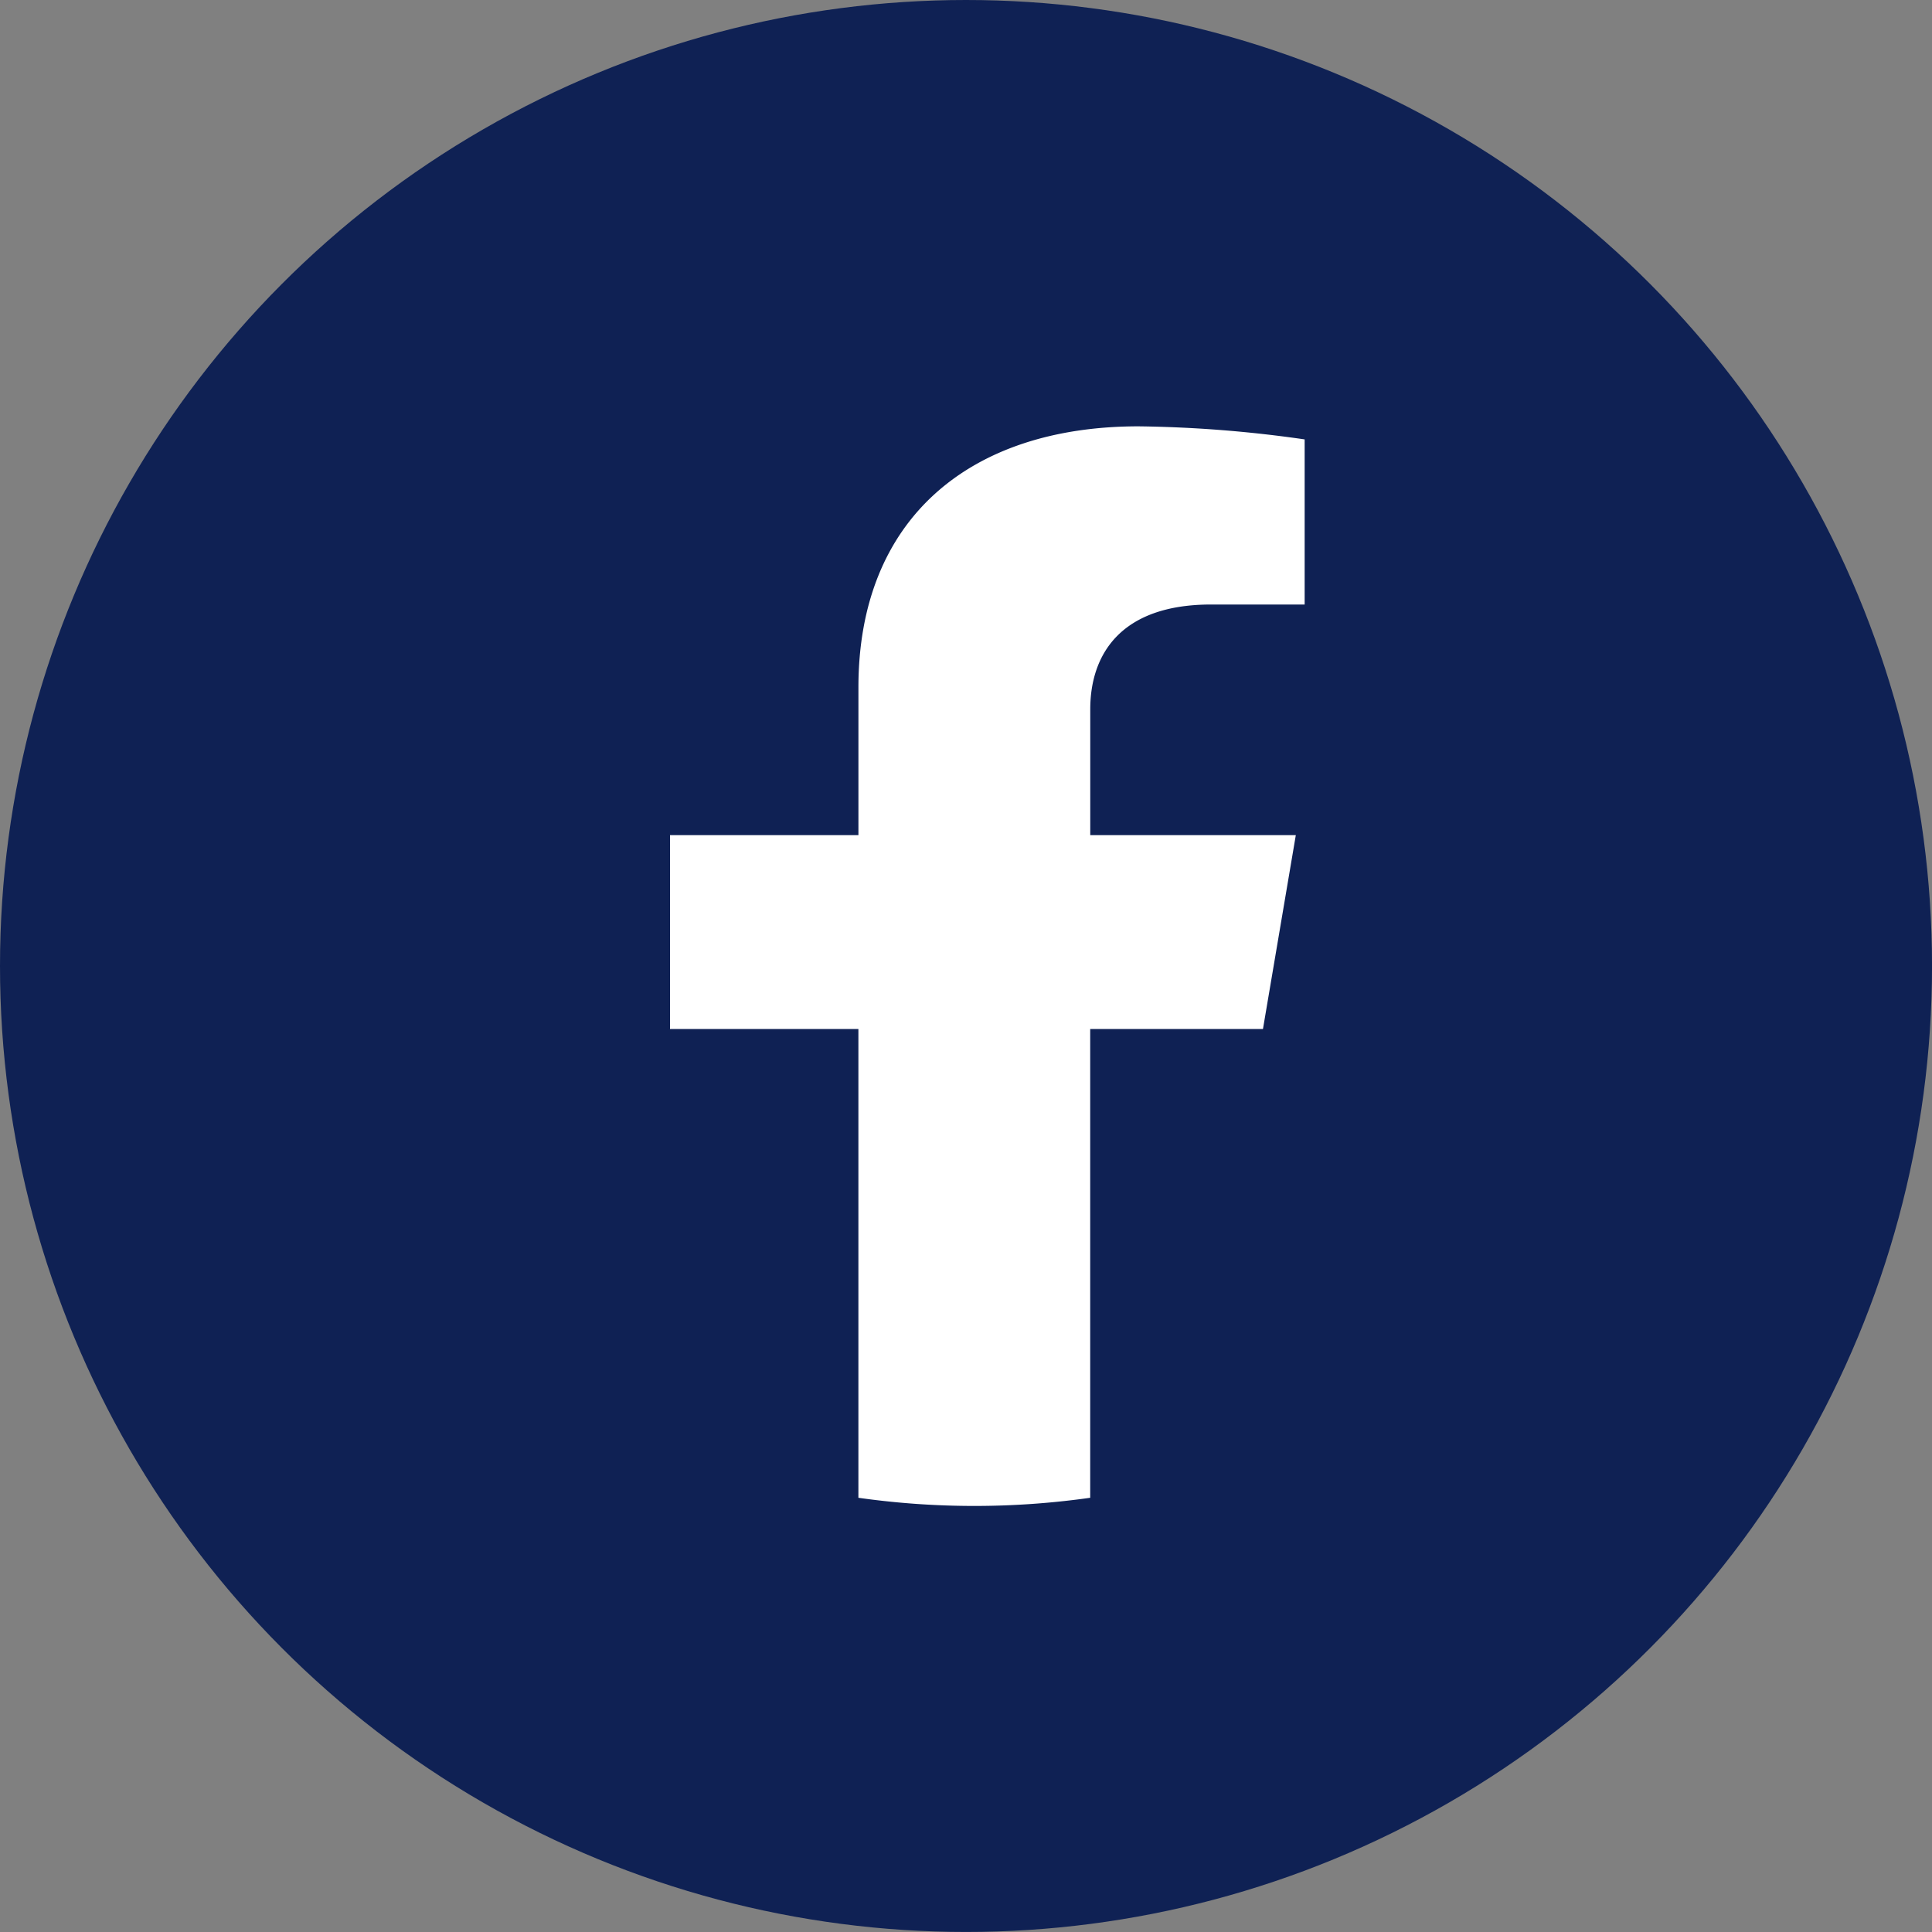<svg xmlns="http://www.w3.org/2000/svg" width="63.443" height="63.443" viewBox="0 0 63.443 63.443">
  <rect x="0" y="0" width="63.443" height="63.443" fill="#808080" stroke="none"/>
  <g id="Group_331" data-name="Group 331" transform="translate(-68 -5754)">
    <ellipse id="Ellipse_25" data-name="Ellipse 25" cx="31.722" cy="31.721" rx="31.722" ry="31.721" transform="translate(68 5754)" fill="#0f2154"/>
    <path id="Path_831" data-name="Path 831" d="M451.771,256.377l1.079-6.367H446.1v-4.133c0-1.742.943-3.44,3.97-3.44h3.07v-5.422a41.379,41.379,0,0,0-5.453-.429c-5.562,0-9.2,3.049-9.2,8.57v4.854H432.3v6.367h6.186V271.77a27.141,27.141,0,0,0,7.612,0V256.377Z" transform="translate(-342.298 5531.414)" fill="#fff"/>
  </g>
</svg>
